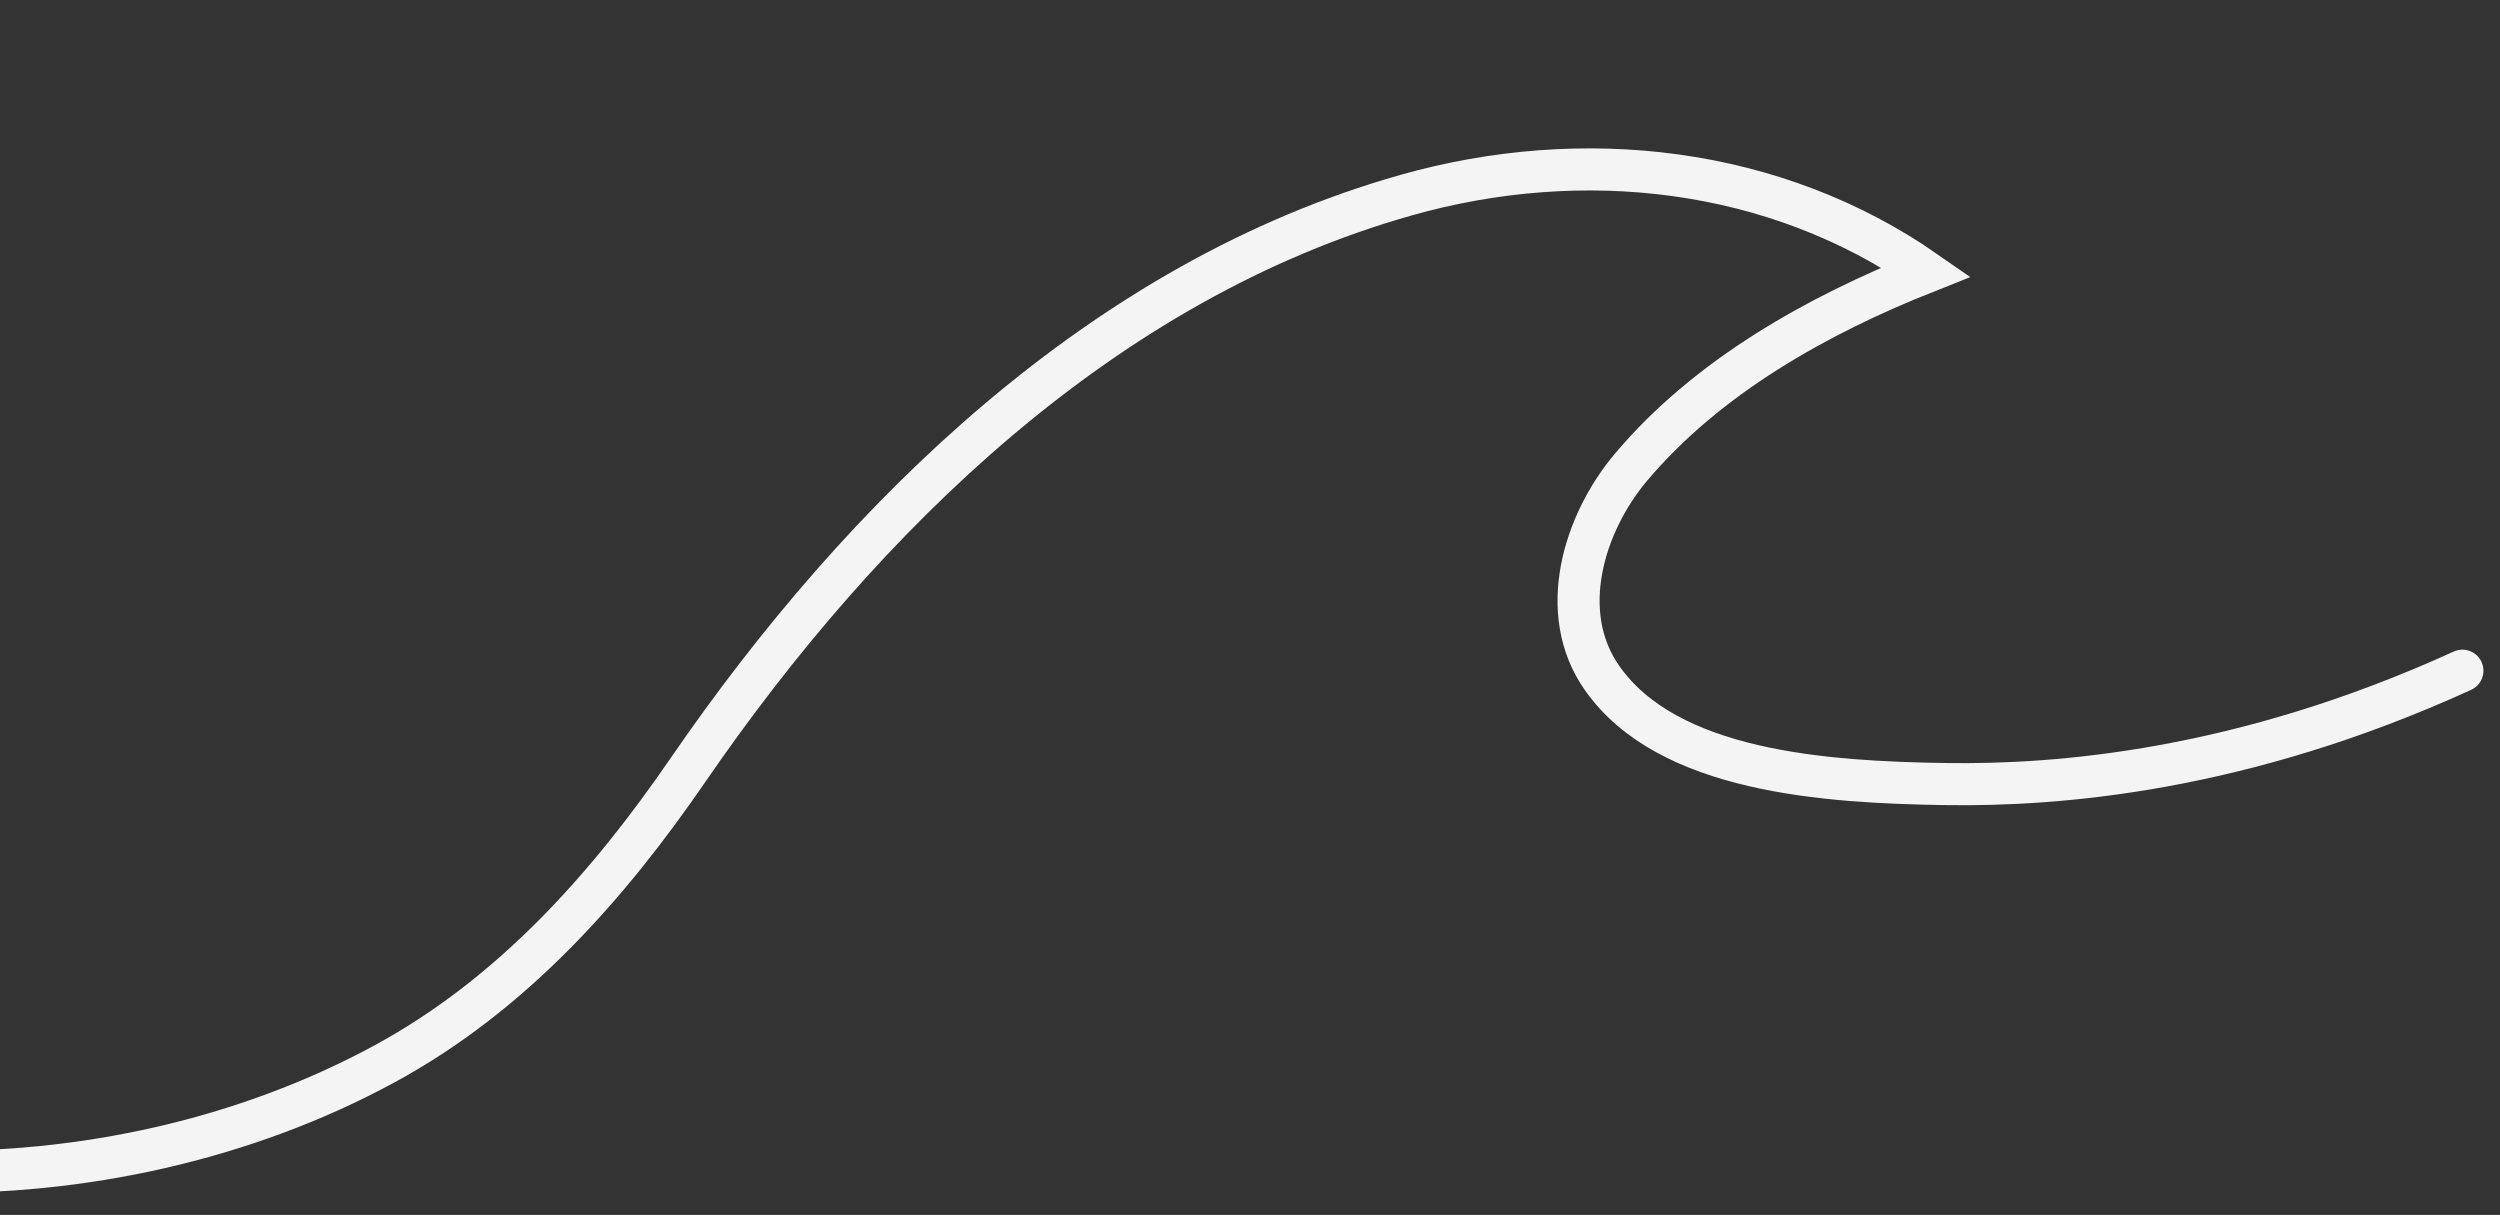 <svg width="1426" height="693" viewBox="0 0 1426 693" fill="none" xmlns="http://www.w3.org/2000/svg">
<rect x="0" y="0" width="1426" height="693" fill="#333333" stroke="none"/>
<path d="M-44.463 668.239C45.996 670.467 139.811 650.064 219.557 606.709C291.968 567.338 346.592 506.042 392.701 438.821C492.099 294.205 629.256 160.105 802.206 111.268C902.53 82.913 1012.2 94.866 1098.68 155.13C1036.66 179.764 973.763 214.885 930.184 266.662C903.287 298.623 887.671 349.672 913.889 386.833C951.316 440.109 1040.43 446.263 1110.47 447.24C1172.84 448.115 1278.03 440.322 1404.55 382.568" stroke="#F4F4F4" stroke-width="24" stroke-miterlimit="10" stroke-linecap="round"/>
</svg>
